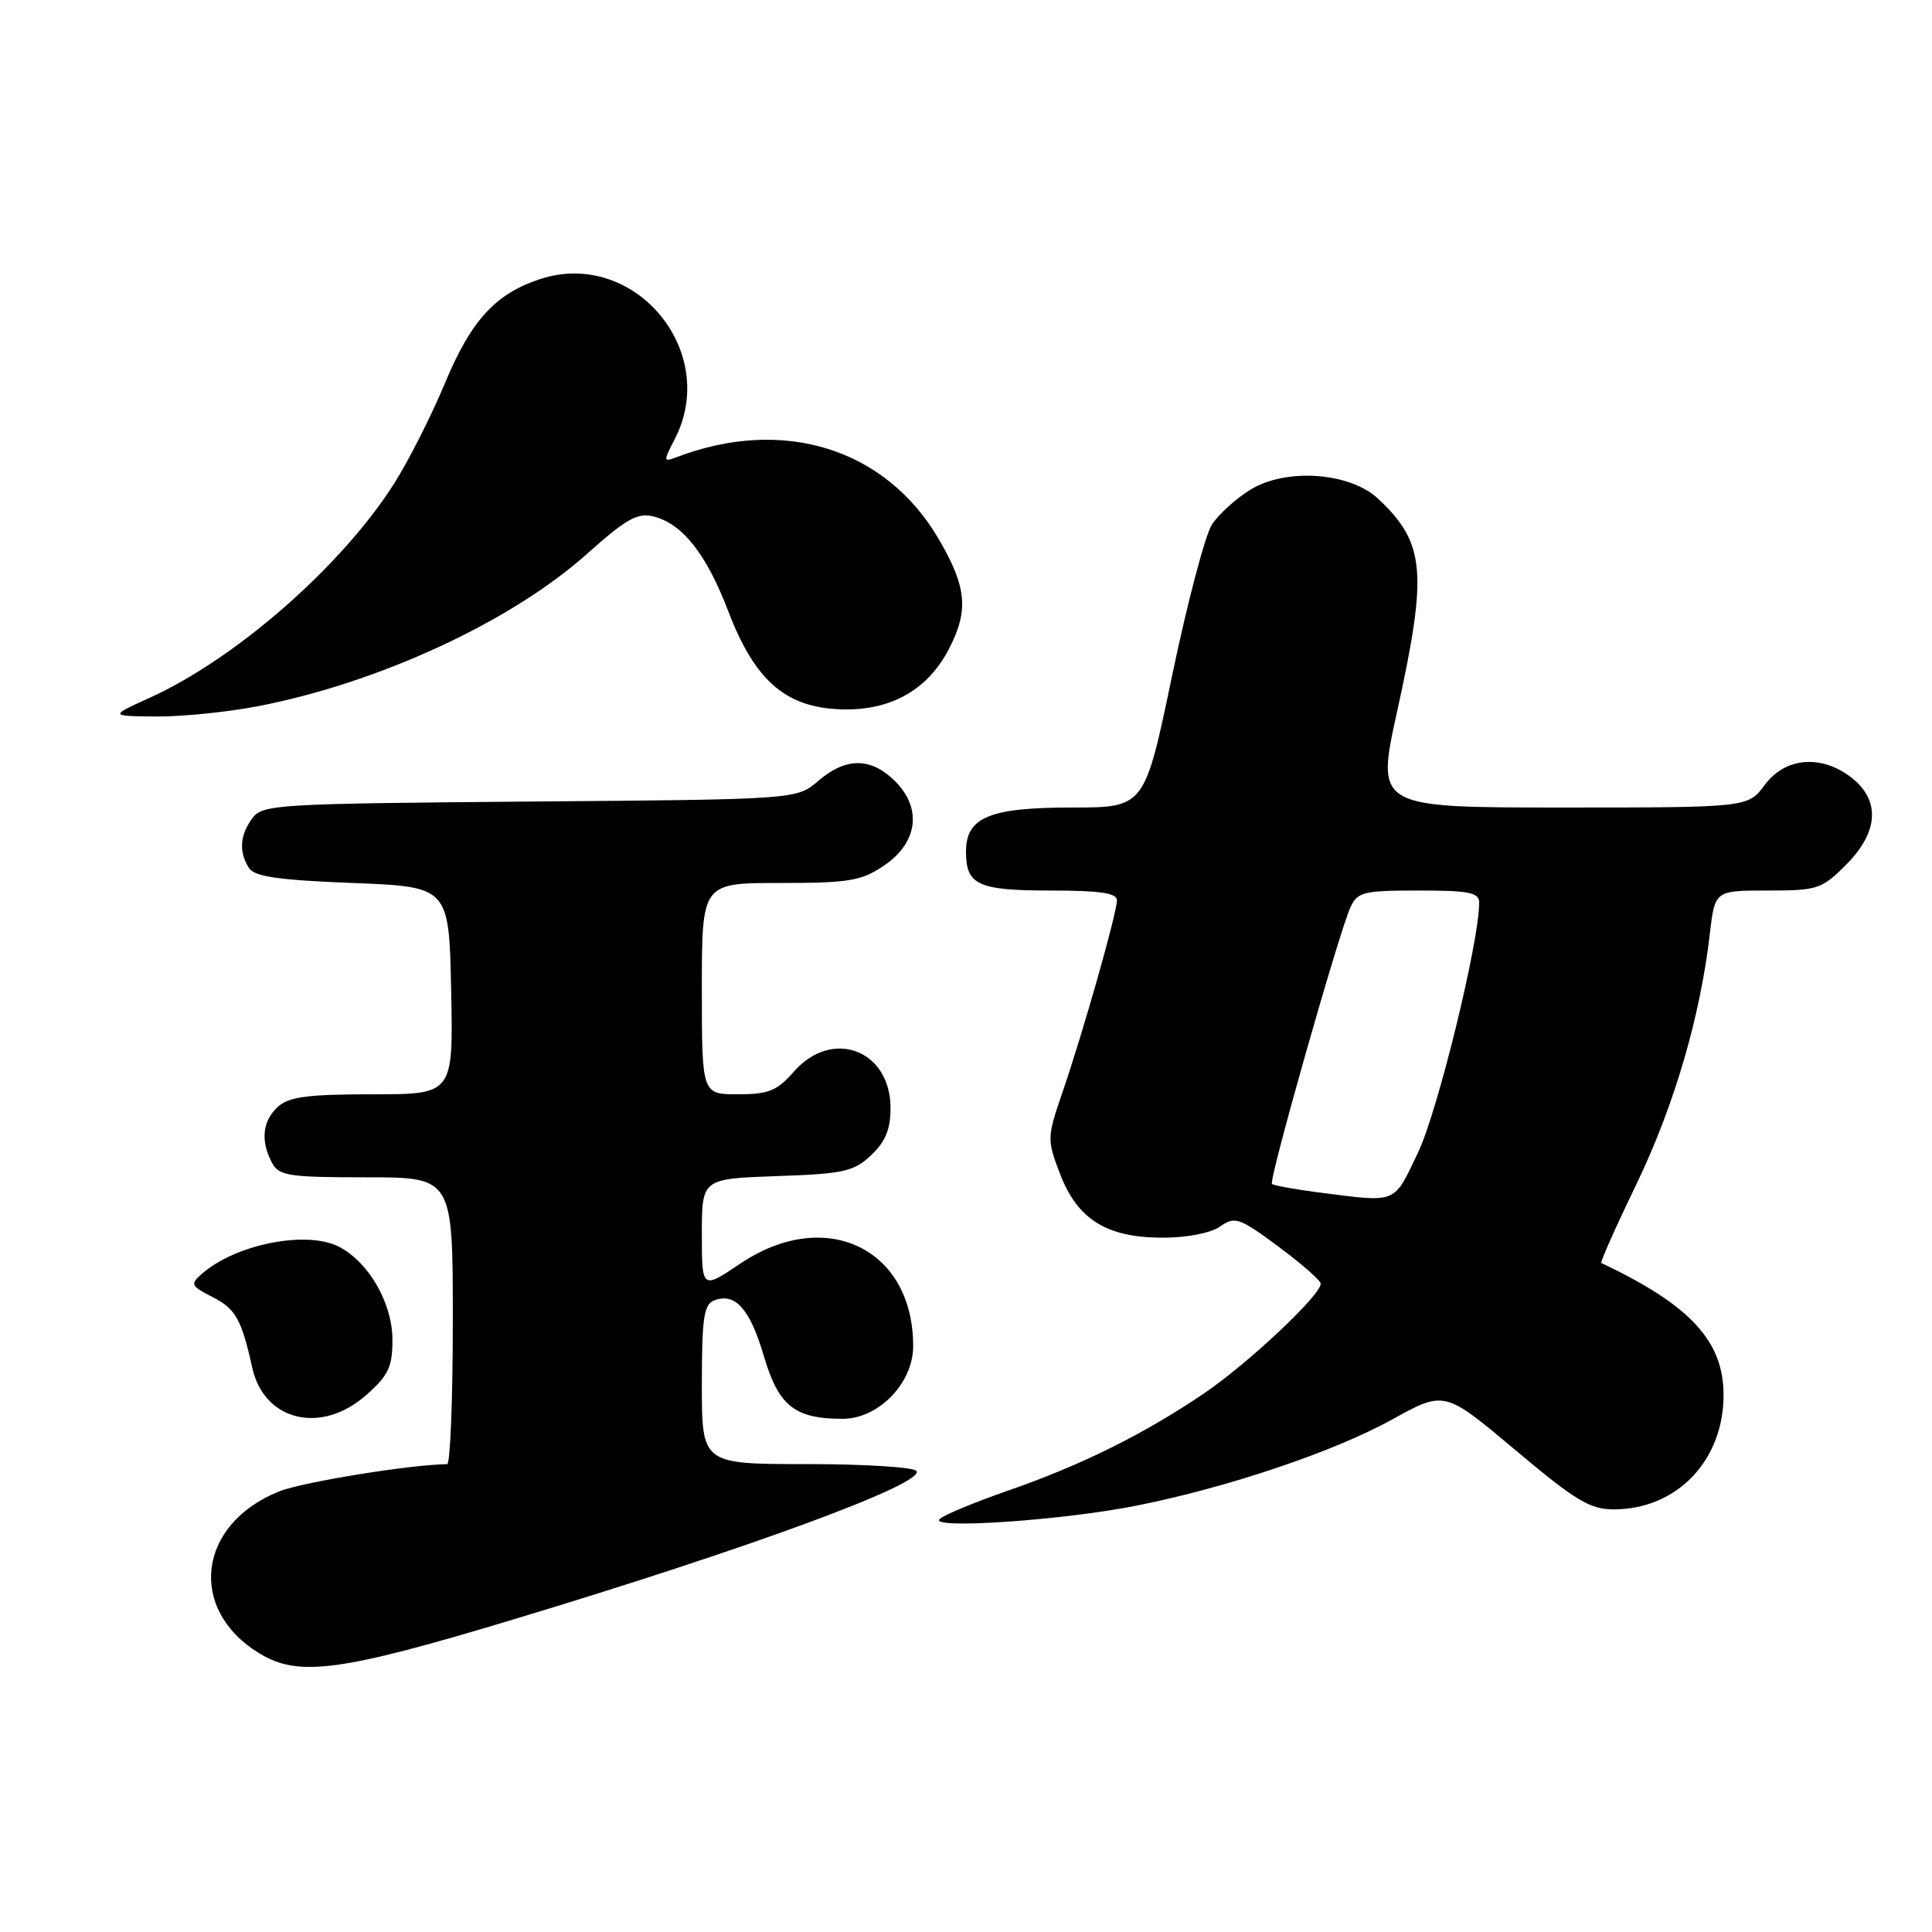<?xml version="1.0" encoding="UTF-8" standalone="no"?>
<!DOCTYPE svg PUBLIC "-//W3C//DTD SVG 1.1//EN" "http://www.w3.org/Graphics/SVG/1.1/DTD/svg11.dtd" >
<svg xmlns="http://www.w3.org/2000/svg" xmlns:xlink="http://www.w3.org/1999/xlink" version="1.1" viewBox="0 0 256 256">
 <g >
 <path fill="currentColor"
d=" M 68.14 214.55 C 99.36 205.13 122.49 196.61 121.45 194.92 C 121.14 194.41 114.61 194.00 106.94 194.00 C 93.00 194.00 93.00 194.00 93.00 183.47 C 93.00 174.64 93.26 172.84 94.64 172.31 C 97.42 171.24 99.37 173.43 101.21 179.67 C 103.16 186.30 105.29 188.00 111.65 188.00 C 116.42 188.00 121.00 183.28 121.00 178.36 C 121.00 165.40 109.37 159.85 98.10 167.43 C 93.00 170.86 93.00 170.86 93.00 163.53 C 93.00 156.19 93.00 156.19 102.92 155.84 C 111.79 155.54 113.12 155.24 115.42 153.08 C 117.32 151.29 118.00 149.64 118.00 146.83 C 118.00 139.11 110.27 136.20 105.19 142.00 C 102.95 144.55 101.83 145.00 97.78 145.00 C 93.00 145.00 93.00 145.00 93.00 131.00 C 93.00 117.00 93.00 117.00 103.35 117.00 C 112.47 117.00 114.11 116.73 117.10 114.72 C 121.61 111.69 122.22 107.13 118.61 103.52 C 115.43 100.34 112.10 100.32 108.44 103.46 C 105.58 105.93 105.58 105.93 70.21 106.21 C 36.53 106.49 34.77 106.59 33.42 108.44 C 31.78 110.68 31.63 112.87 32.98 115.00 C 33.71 116.16 36.83 116.61 46.71 117.00 C 59.50 117.50 59.50 117.50 59.78 131.25 C 60.06 145.00 60.06 145.00 49.36 145.00 C 40.80 145.00 38.29 145.33 36.83 146.65 C 34.78 148.51 34.49 151.18 36.04 154.07 C 36.97 155.81 38.22 156.00 48.54 156.00 C 60.00 156.00 60.00 156.00 60.00 175.00 C 60.00 185.45 59.66 194.00 59.25 194.01 C 54.39 194.06 40.08 196.38 36.99 197.62 C 26.18 201.95 24.80 213.25 34.37 219.08 C 39.57 222.25 45.08 221.51 68.14 214.55 Z  M 150.62 199.50 C 162.72 197.09 176.77 192.35 184.45 188.10 C 191.40 184.25 191.40 184.25 200.77 192.12 C 208.77 198.85 210.68 200.00 213.83 200.00 C 222.18 200.00 228.38 193.54 228.38 184.85 C 228.38 177.69 223.98 172.94 212.18 167.35 C 212.01 167.27 214.11 162.54 216.86 156.85 C 221.82 146.56 225.29 134.74 226.56 123.75 C 227.23 118.00 227.23 118.00 234.22 118.00 C 240.83 118.00 241.38 117.82 244.60 114.60 C 248.91 110.29 249.19 106.08 245.37 103.07 C 241.38 99.94 236.56 100.33 233.84 104.00 C 231.62 107.00 231.62 107.00 206.97 107.00 C 182.32 107.00 182.32 107.00 185.13 94.25 C 189.20 75.79 188.85 71.92 182.60 66.08 C 178.84 62.57 170.39 61.98 165.66 64.90 C 163.76 66.07 161.48 68.15 160.59 69.50 C 159.70 70.86 157.33 79.85 155.32 89.48 C 151.67 107.00 151.67 107.00 142.06 107.00 C 131.09 107.00 128.00 108.29 128.00 112.86 C 128.00 117.27 129.60 118.00 139.20 118.00 C 145.73 118.00 148.00 118.33 148.00 119.29 C 148.00 120.97 143.53 136.73 140.80 144.68 C 138.73 150.72 138.72 150.98 140.45 155.52 C 142.77 161.58 146.62 163.99 154.03 164.00 C 157.30 164.00 160.42 163.39 161.67 162.52 C 163.64 161.14 164.19 161.33 169.40 165.18 C 172.48 167.47 175.00 169.68 175.00 170.10 C 175.00 171.63 165.35 180.70 159.50 184.66 C 151.54 190.05 143.25 194.16 133.50 197.54 C 129.10 199.07 125.05 200.75 124.50 201.29 C 123.08 202.66 140.86 201.45 150.62 199.50 Z  M 48.47 184.90 C 51.47 182.26 52.00 181.16 52.00 177.54 C 52.00 172.72 48.91 167.30 44.97 165.23 C 40.72 162.99 31.30 164.82 26.77 168.77 C 25.16 170.17 25.26 170.38 28.21 171.89 C 31.22 173.42 32.02 174.86 33.42 181.22 C 34.98 188.28 42.51 190.12 48.47 184.90 Z  M 34.16 93.58 C 50.19 90.49 67.75 82.36 77.77 73.40 C 83.00 68.73 84.48 67.90 86.61 68.44 C 90.44 69.40 93.59 73.40 96.48 80.94 C 100.12 90.48 104.36 94.00 112.20 94.00 C 118.37 94.00 123.06 91.21 125.77 85.93 C 128.38 80.85 128.09 77.79 124.41 71.47 C 117.39 59.41 103.77 55.16 89.57 60.61 C 87.90 61.25 87.89 61.11 89.40 58.20 C 95.45 46.50 83.98 32.88 71.54 36.99 C 65.64 38.93 62.41 42.47 58.96 50.77 C 57.19 55.02 54.18 60.98 52.27 64.00 C 45.40 74.89 31.35 87.23 19.86 92.45 C 14.50 94.88 14.50 94.88 20.66 94.94 C 24.05 94.97 30.13 94.36 34.16 93.58 Z  M 174.71 158.00 C 171.53 157.59 168.75 157.08 168.54 156.87 C 168.09 156.42 177.40 123.62 178.93 120.25 C 179.87 118.19 180.63 118.00 187.98 118.00 C 194.71 118.00 196.00 118.26 196.00 119.62 C 196.00 124.79 190.50 147.27 187.90 152.71 C 184.60 159.61 185.27 159.35 174.71 158.00 Z "/>
</g>
</svg>